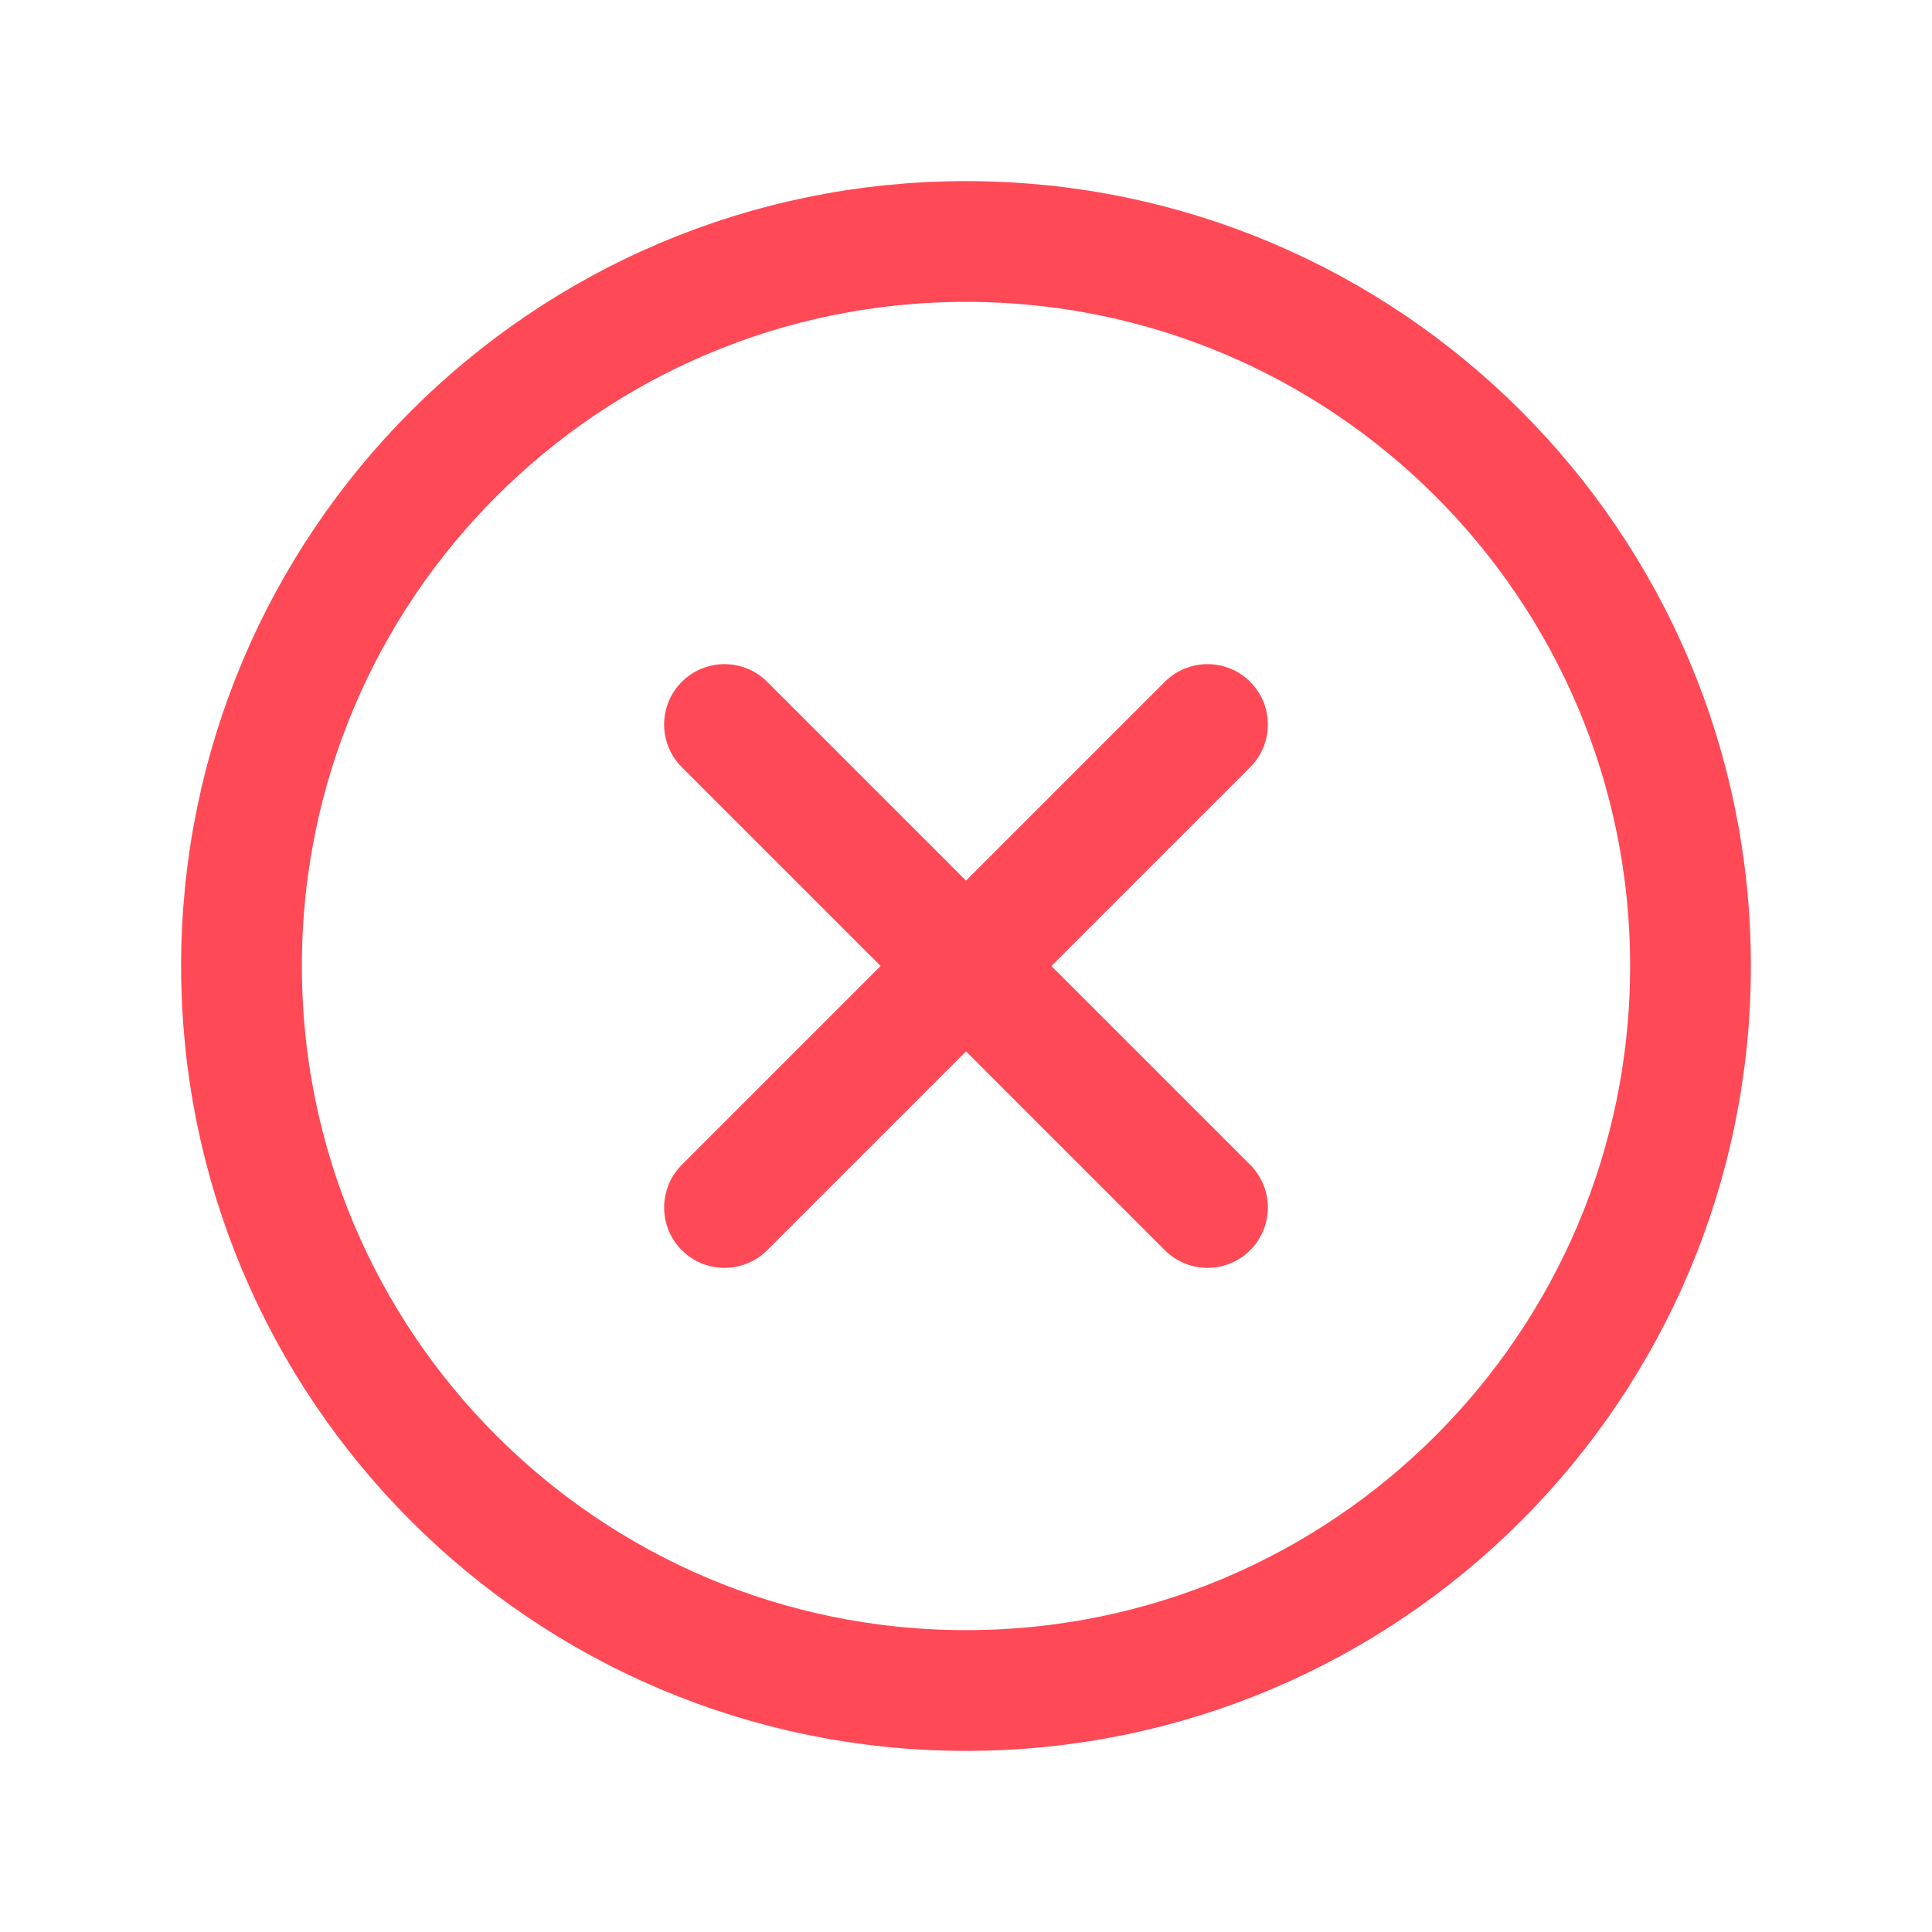<svg width="16" height="16" viewBox="0 0 16 16" fill="none" xmlns="http://www.w3.org/2000/svg">
<path d="M8 14C11.314 14 14 11.314 14 8C14 4.686 11.314 2 8 2C4.686 2 2 4.686 2 8C2 11.314 4.686 14 8 14Z" stroke="#FF4956" stroke-miterlimit="10"/>
<path d="M10 6L6 10" stroke="#FF4956" stroke-linecap="round" stroke-linejoin="round"/>
<path d="M10 10L6 6" stroke="#FF4956" stroke-linecap="round" stroke-linejoin="round"/>
</svg>
